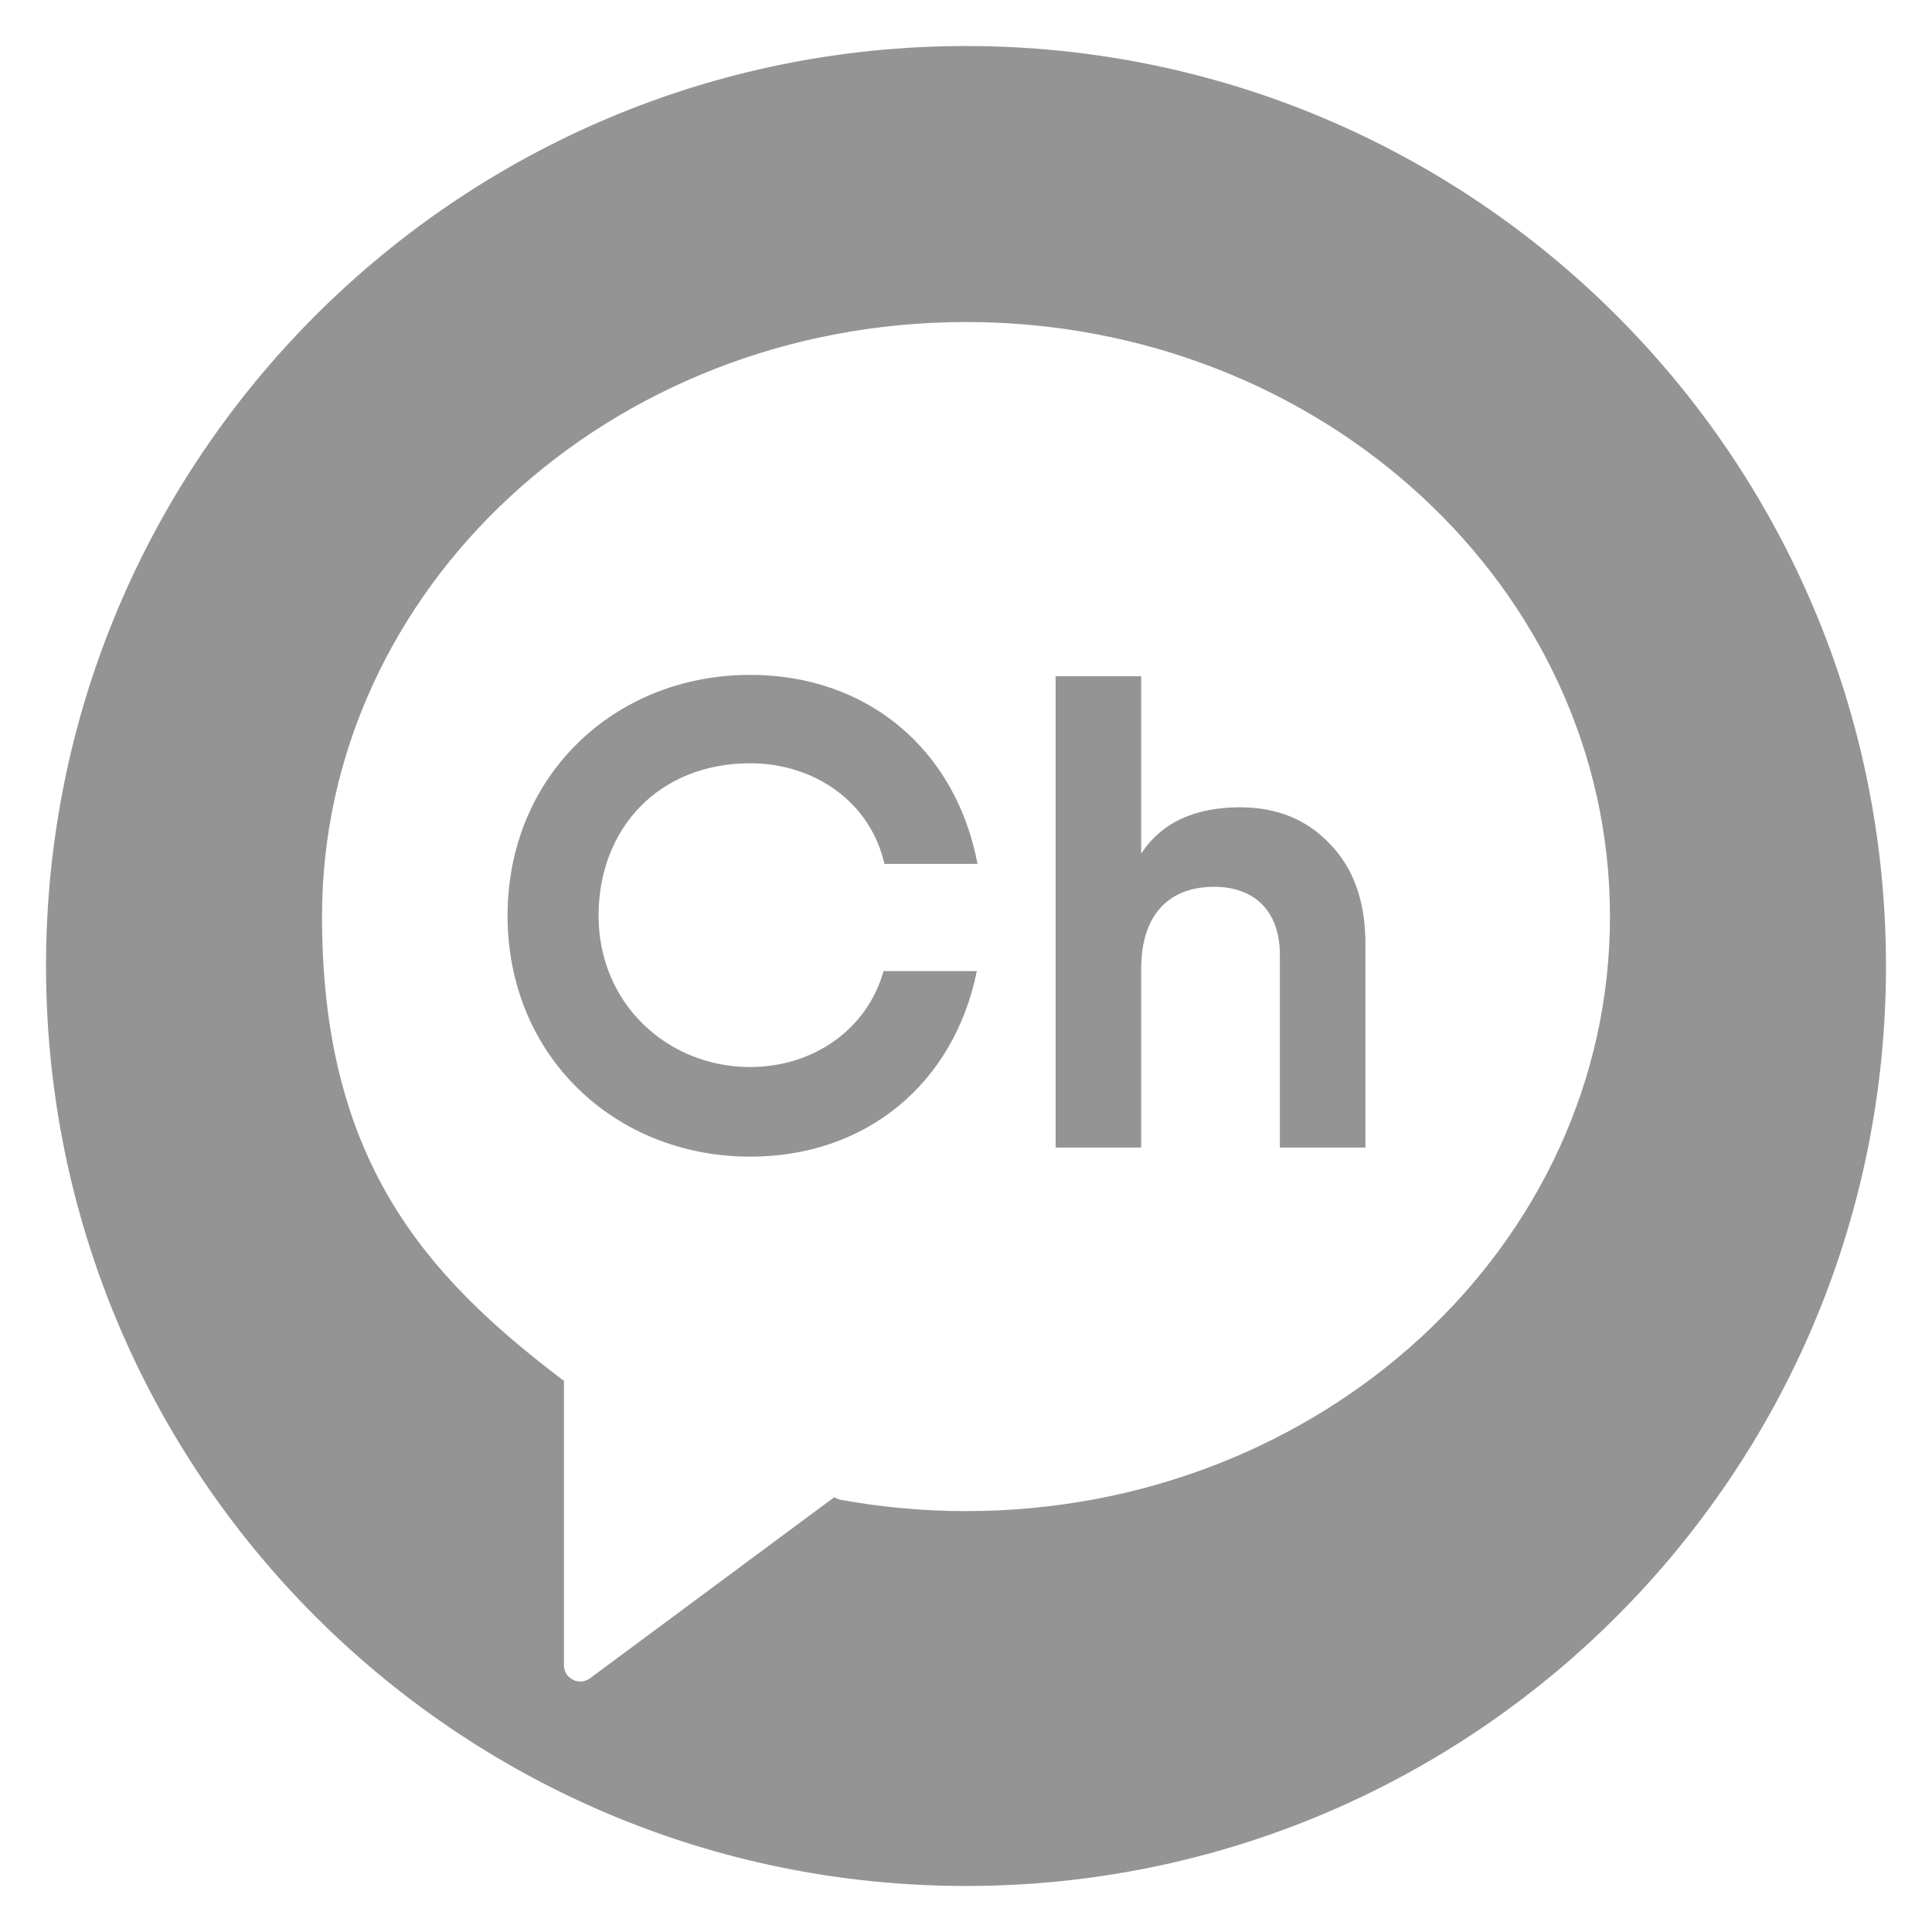 <svg width="28" height="28" viewBox="0 0 28 28" fill="none" xmlns="http://www.w3.org/2000/svg">
<path fill-rule="evenodd" clip-rule="evenodd" d="M14 27.333C21.364 27.333 27.333 21.364 27.333 14C27.333 6.636 21.364 0.667 14 0.667C6.636 0.667 0.667 6.636 0.667 14C0.667 21.364 6.636 27.333 14 27.333ZM14 4.667C8.845 4.667 4.667 8.525 4.667 13.282C4.667 16.796 6.14 18.474 8.162 20.004L8.173 20.009V24.133C8.173 24.328 8.396 24.439 8.551 24.323L12.089 21.7L12.166 21.733C12.759 21.842 13.373 21.9 14 21.9C19.155 21.9 23.333 18.042 23.333 13.284C23.333 8.525 19.155 4.667 14 4.667ZM10.872 15.464C11.788 15.464 12.569 14.918 12.805 14.074H14.157C13.827 15.7 12.559 16.763 10.872 16.763C8.911 16.763 7.356 15.302 7.356 13.272C7.356 11.239 8.911 9.781 10.872 9.781C12.577 9.781 13.853 10.867 14.167 12.52H12.818C12.612 11.621 11.803 11.062 10.872 11.062C9.553 11.062 8.675 12.001 8.675 13.272C8.675 14.545 9.672 15.464 10.872 15.464ZM19.789 16.631H18.549V13.839C18.549 13.196 18.173 12.852 17.597 12.852C16.953 12.852 16.539 13.244 16.539 14.041V16.631H15.299V9.801H16.539V12.37C16.836 11.92 17.318 11.7 17.97 11.7C18.5 11.7 18.932 11.872 19.269 12.226C19.617 12.581 19.789 13.062 19.789 13.684V16.631Z" fill="#949494"/>
</svg>

